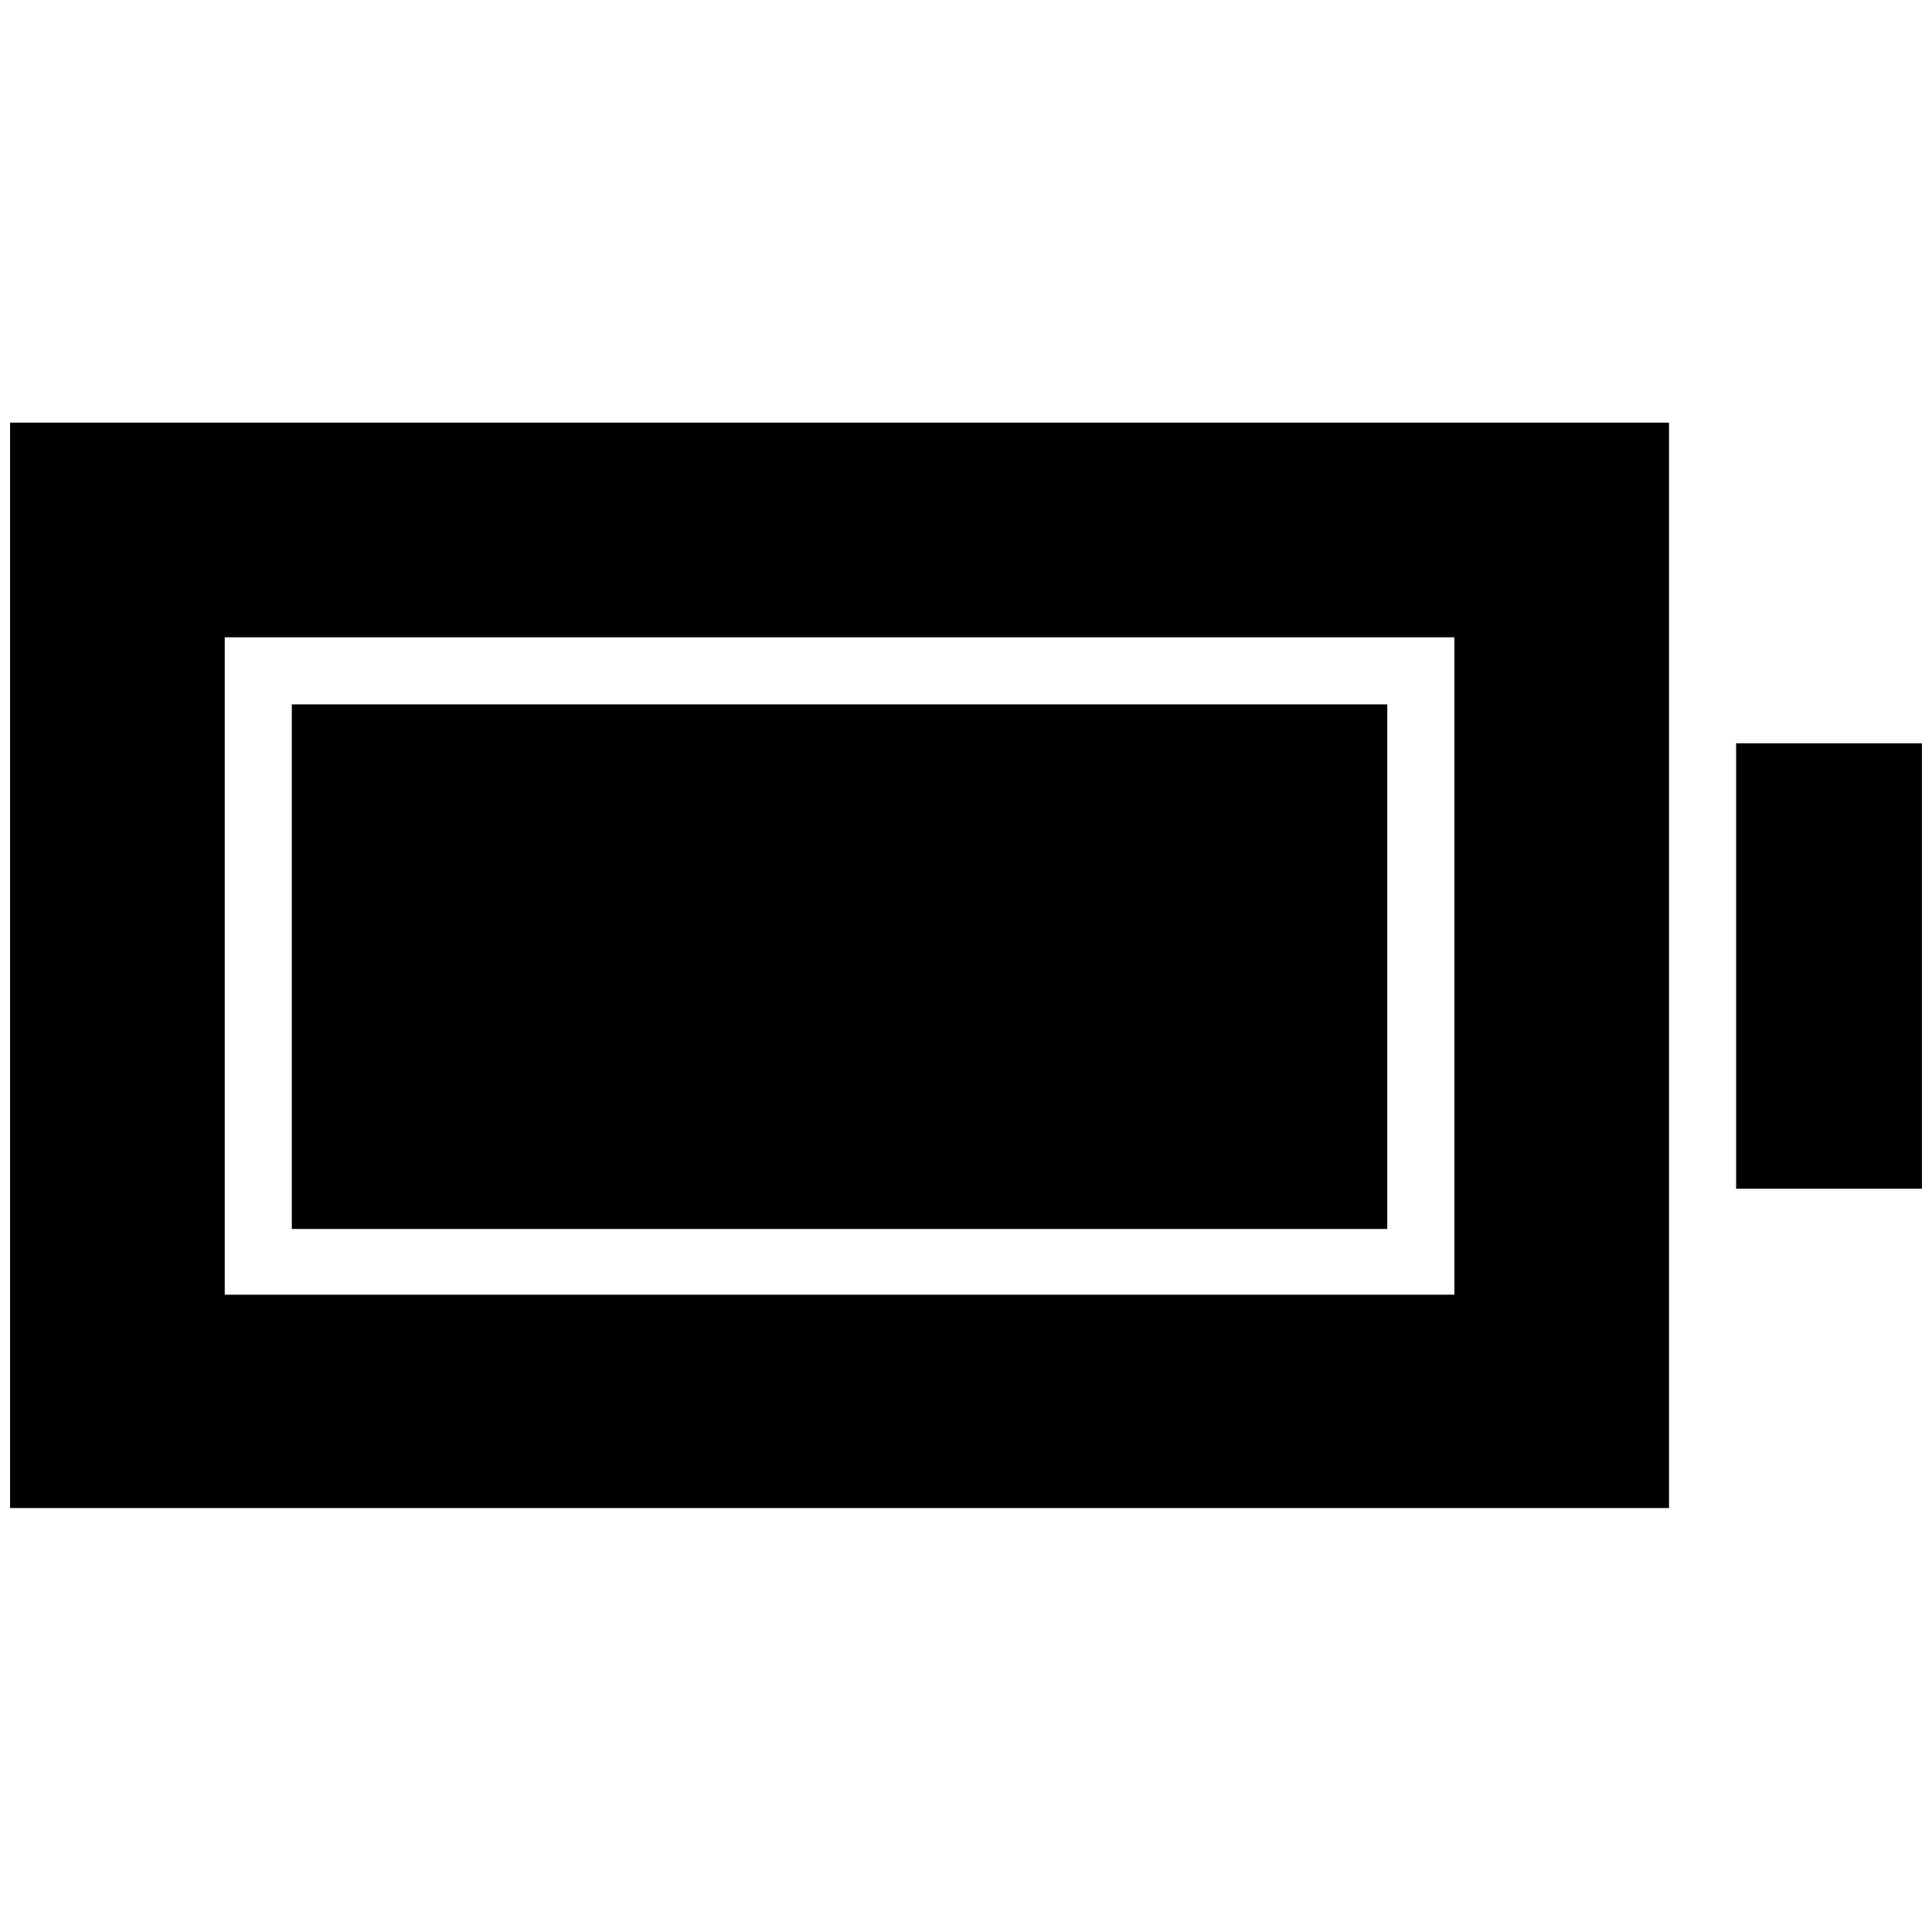 <svg xmlns="http://www.w3.org/2000/svg" height="40" viewBox="0 -960 960 960" width="40"><path d="M145-349.33V-610h544.33v260.67H145ZM5-210.67V-750h824.33v539.33H5Zm106.67-106h611v-326.66h-611v326.66Zm751-52.66v-221.34H955v221.34h-92.33Z"/></svg>